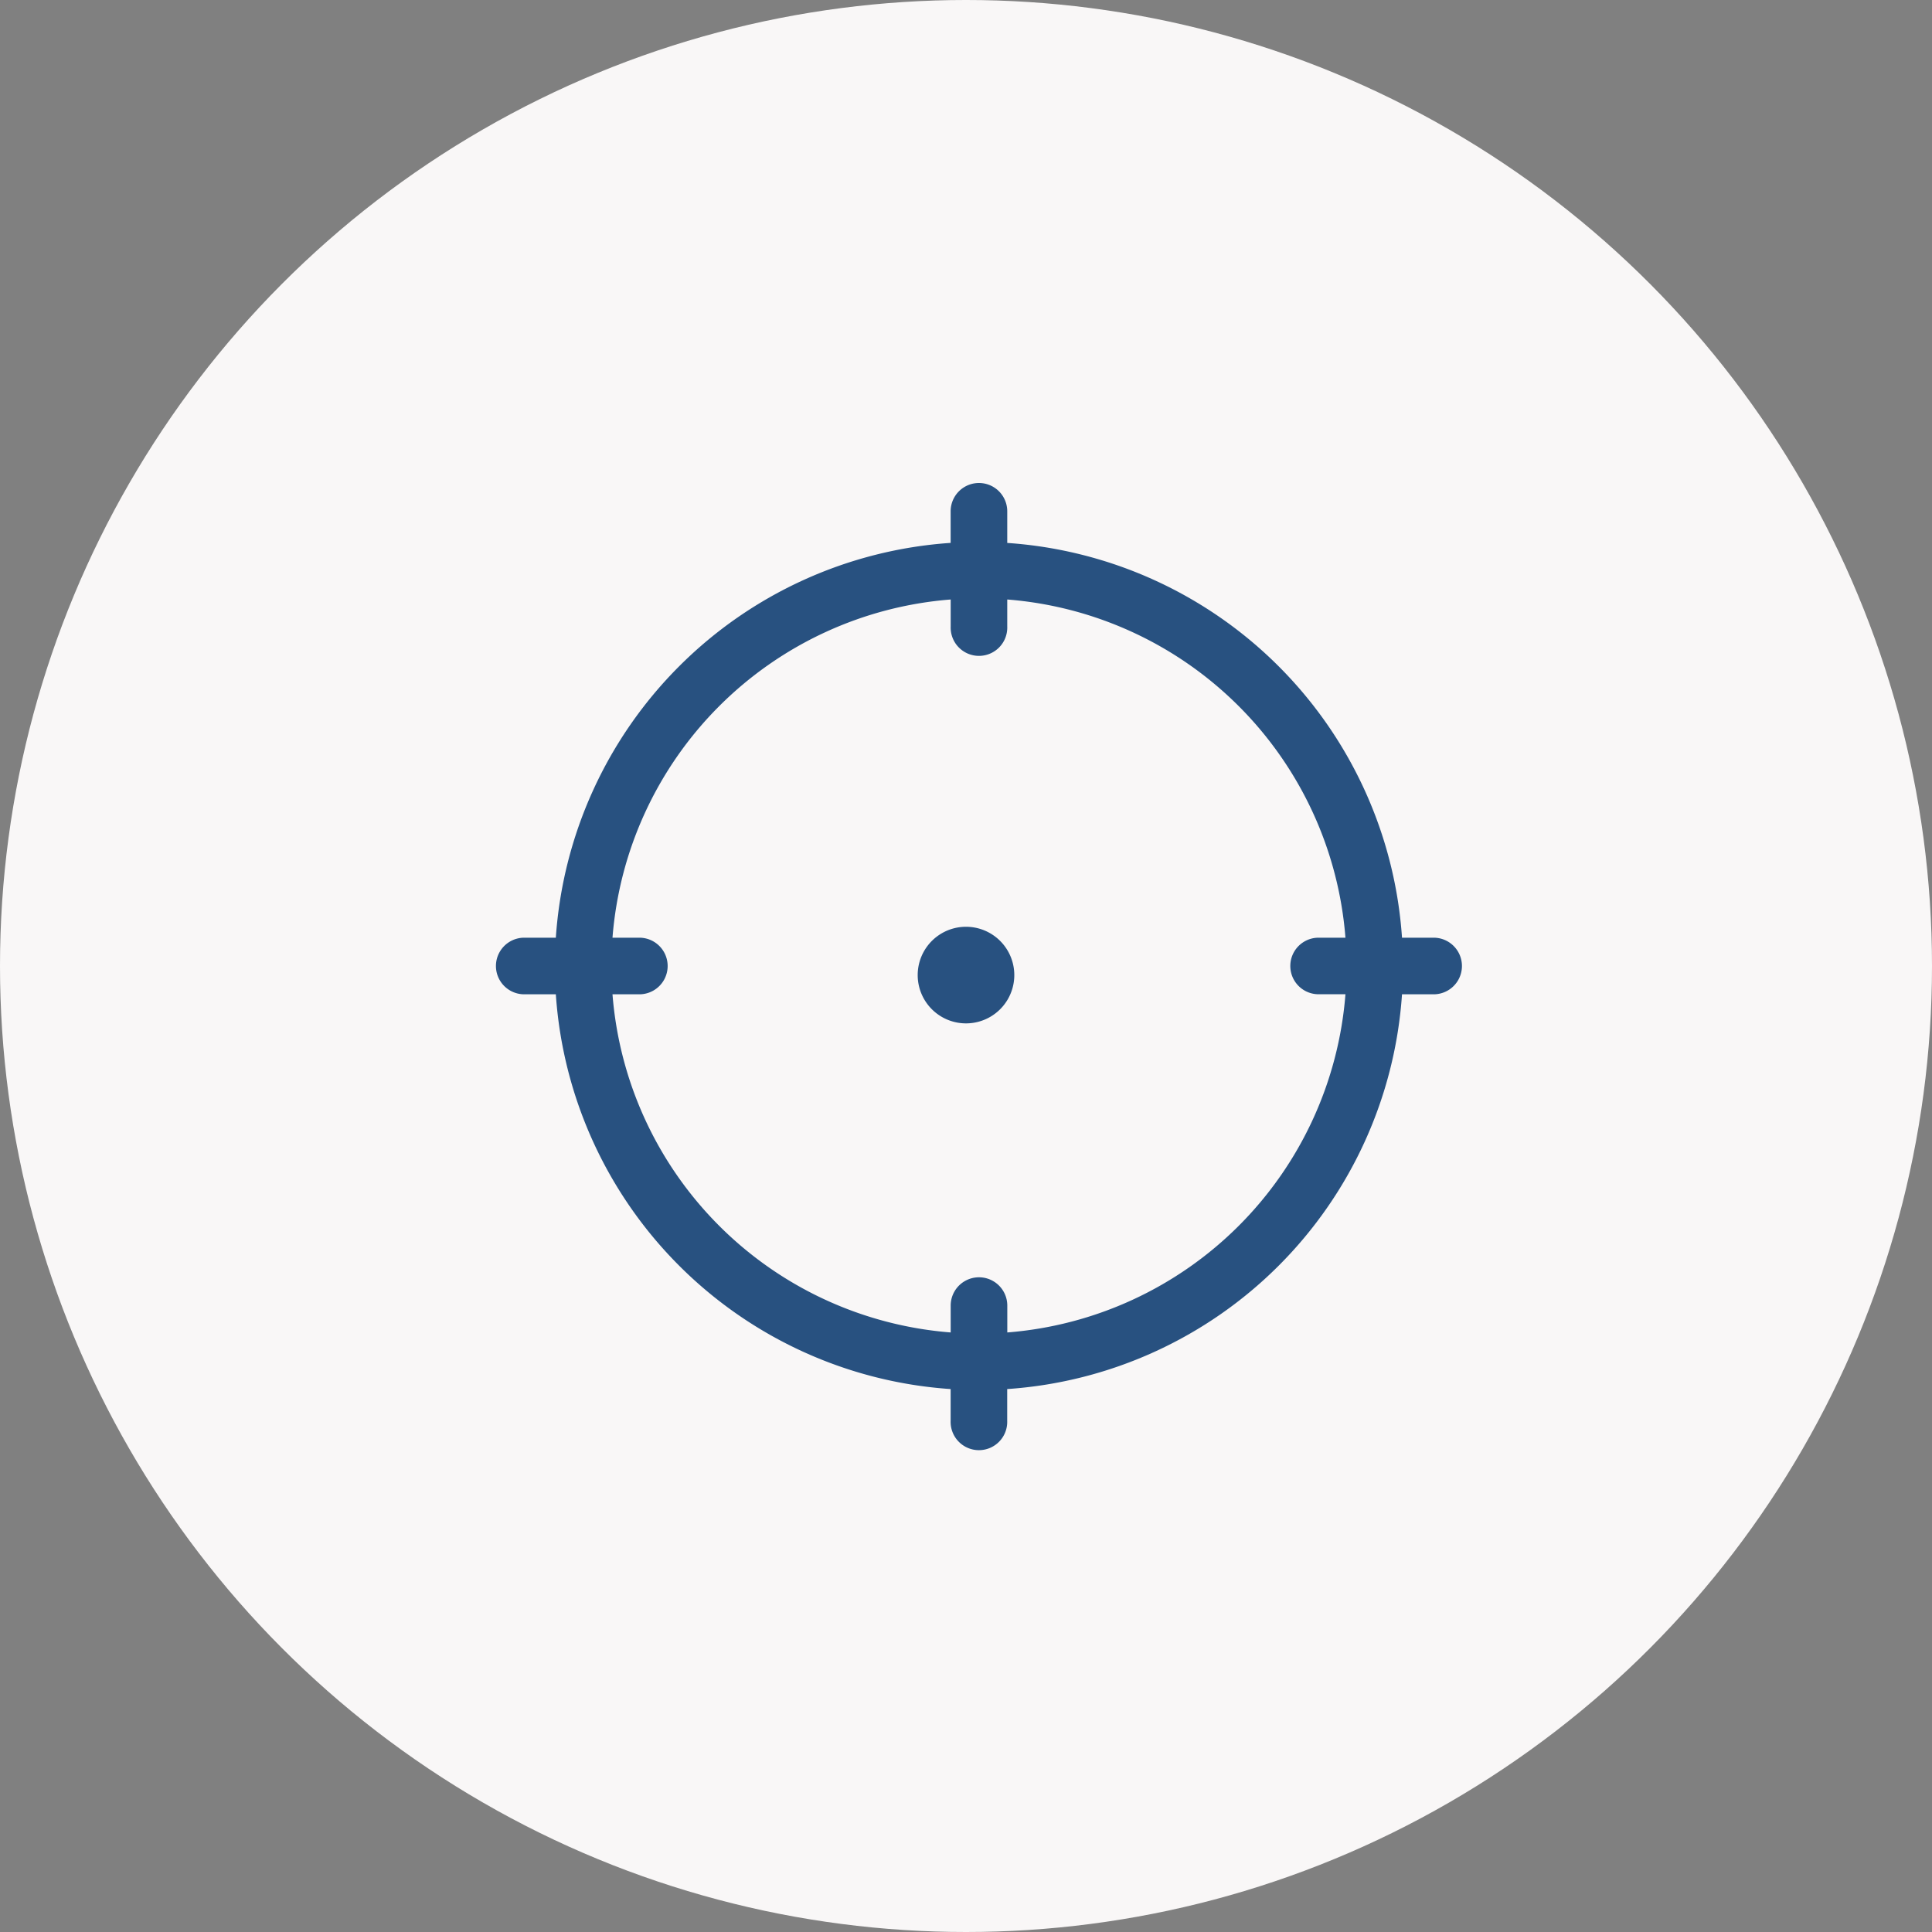 <svg width="40" height="40" fill="none" xmlns="http://www.w3.org/2000/svg"><rect width="100%" height="100%" fill="#808080" stroke="none"/><circle cx="20" cy="20" r="20" fill="#F9F7F7"/><g fill="#285180"><path d="M21 20.188a1 1 0 11-2 0 1 1 0 012 0z"/><path fill-rule="evenodd" clip-rule="evenodd" d="M29.027 19.414h.655a.586.586 0 110 1.172h-.655a8.788 8.788 0 01-8.174 8.173v.655a.586.586 0 11-1.171 0v-.655a8.788 8.788 0 01-8.174-8.173h-.654a.586.586 0 110-1.172h.654a8.788 8.788 0 018.174-8.174v-.654a.586.586 0 111.172 0v.655a8.788 8.788 0 018.173 8.173zm-1.172 1.171H27.3a.585.585 0 110-1.171h.556a7.62 7.62 0 00-7.002-7.002v.557a.586.586 0 11-1.171 0v-.557a7.62 7.62 0 00-7.002 7.002h.556a.586.586 0 110 1.172h-.556a7.62 7.62 0 007.002 7.001v-.556a.586.586 0 111.172 0v.556a7.62 7.62 0 007.001-7.002z"/></g></svg>